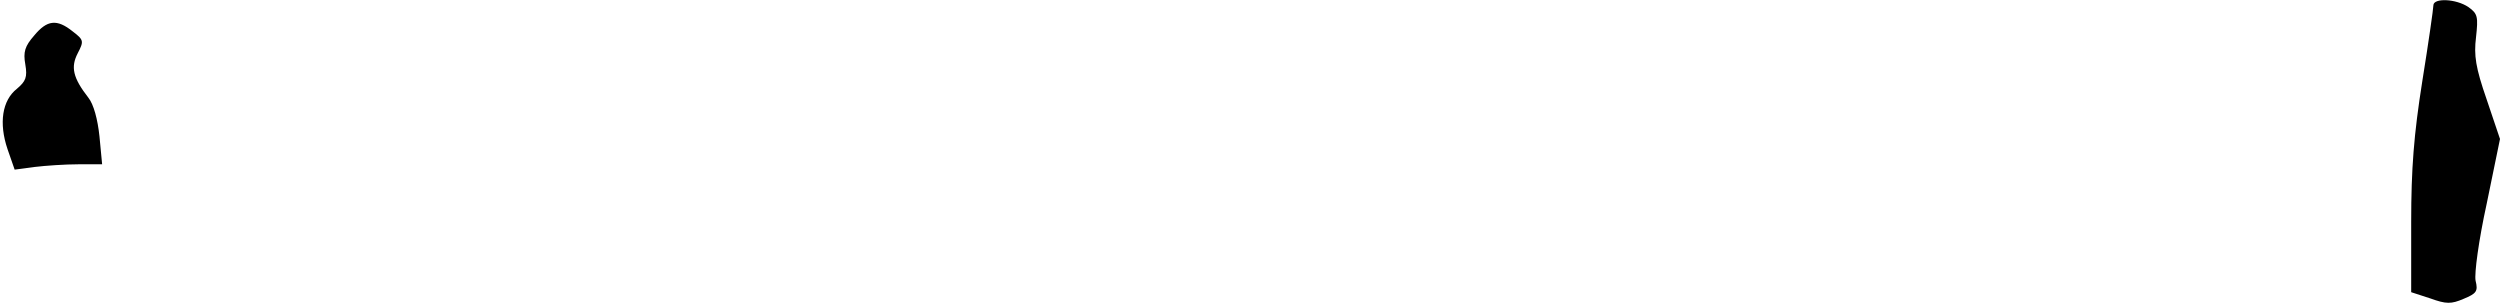 <?xml version="1.0" standalone="no"?>
<!DOCTYPE svg PUBLIC "-//W3C//DTD SVG 20010904//EN"
 "http://www.w3.org/TR/2001/REC-SVG-20010904/DTD/svg10.dtd">
<svg version="1.0" xmlns="http://www.w3.org/2000/svg"
 width="563pt" height="69pt" viewBox="0 0 563 69"
 preserveAspectRatio="xMidYMid meet">
<g transform="translate(0,69) scale(0.1,-0.1)"
fill="#000000" stroke="none">
<path fill="#000000" stroke="none" d="M5480 678 c0 -7 -11 -84 -25 -171 -19
-120 -25 -197 -25 -317 l0 -158 43 -14 c36 -13 47 -13 75 -1 29 12 33 17 27
41 -3 16 7 91 25 173 l30 146 -30 89 c-25 72 -29 99 -24 140 5 46 4 53 -17 68
-28 19 -79 21 -79 4z"/>
<path fill="#000000" stroke="none" d="M77 610 c-21 -24 -25 -37 -20 -65 5
-29 1 -38 -19 -55 -33 -26 -41 -77 -21 -136 l16 -46 45 6 c25 3 69 6 98 6 l54
0 -6 63 c-4 38 -13 72 -25 87 -35 45 -40 69 -24 100 14 27 14 30 -11 49 -36
29 -58 26 -87 -9z"/>
</g>
</svg>
